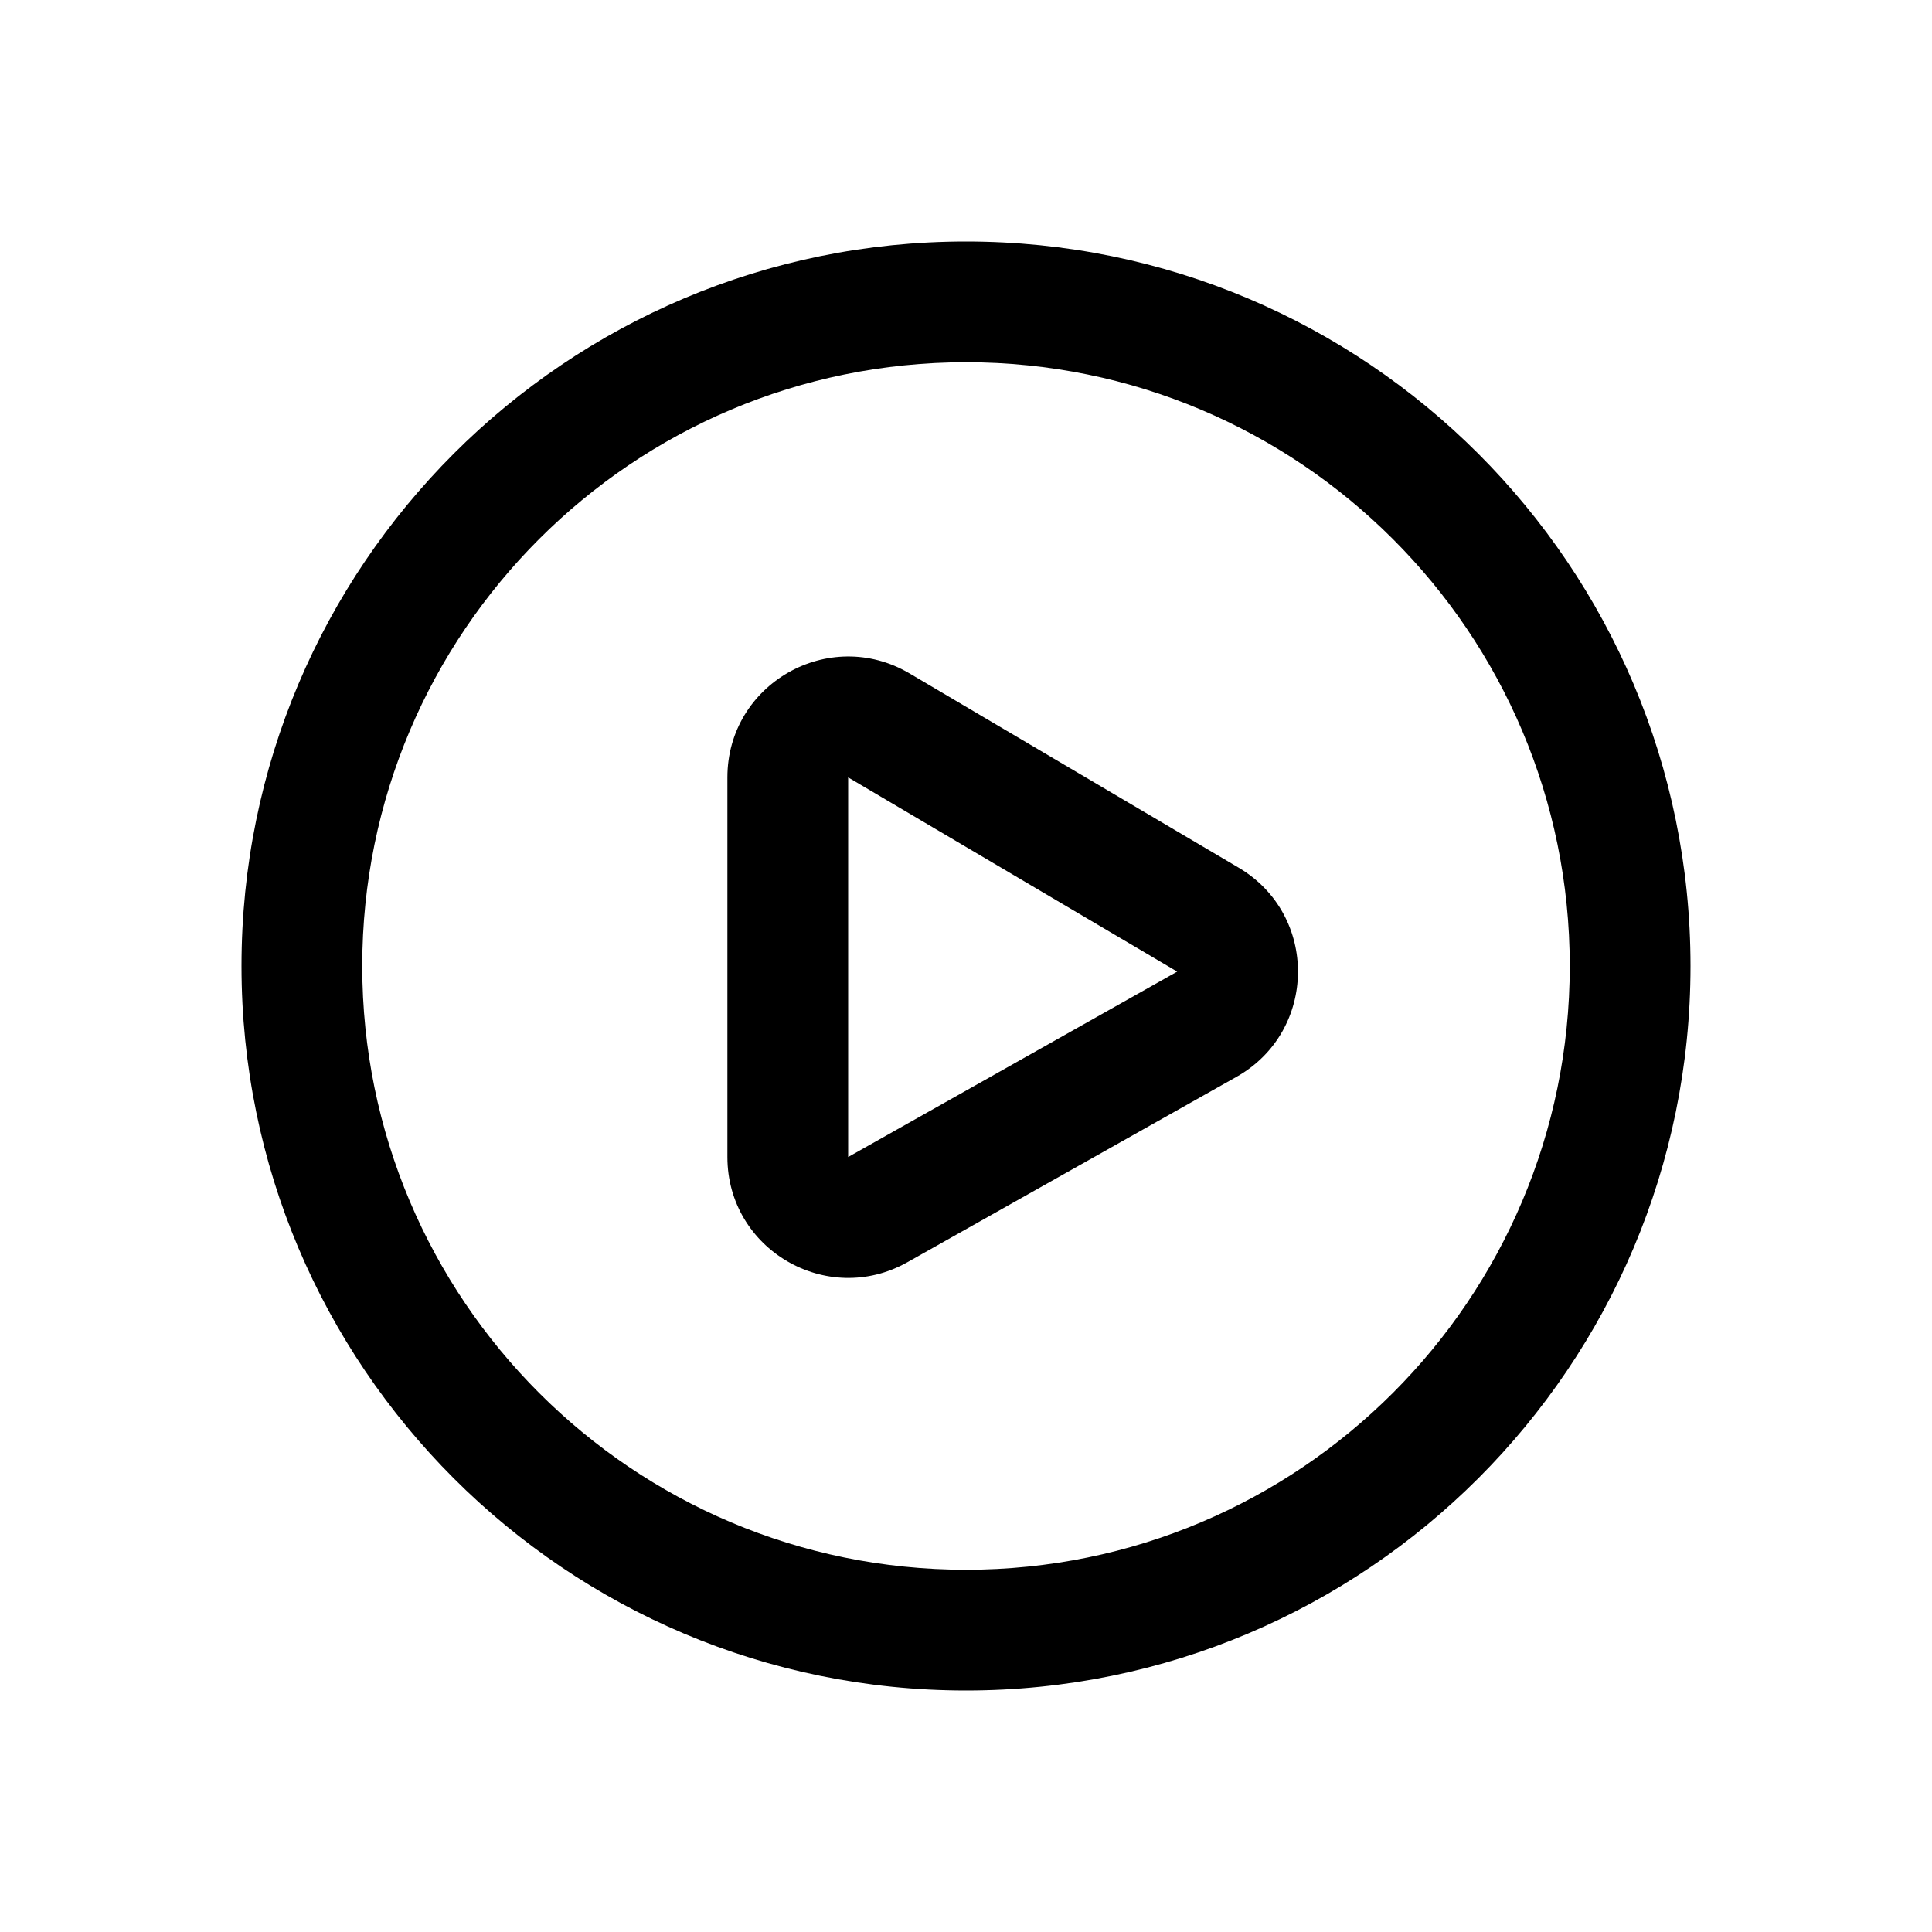<svg xmlns="http://www.w3.org/2000/svg" width="32" height="32" viewBox="0 0 32 32"><path fill="currentColor" fill-rule="evenodd" d="M26 16c0 5.523-4.477 10-10 10S6 21.523 6 16 10.477 6 16 6s10 4.477 10 10m2 0c0 6.627-5.373 12-12 12S4 22.627 4 16 9.373 4 16 4s12 5.373 12 12m-12.935-4.846c-1.334-.787-3.017.174-3.017 1.722v6.288c0 1.53 1.649 2.493 2.982 1.742l5.45-3.07c1.342-.756 1.362-2.682.035-3.465zm-1.017 8.01v-6.288l5.45 3.217z" clip-rule="evenodd"/></svg>